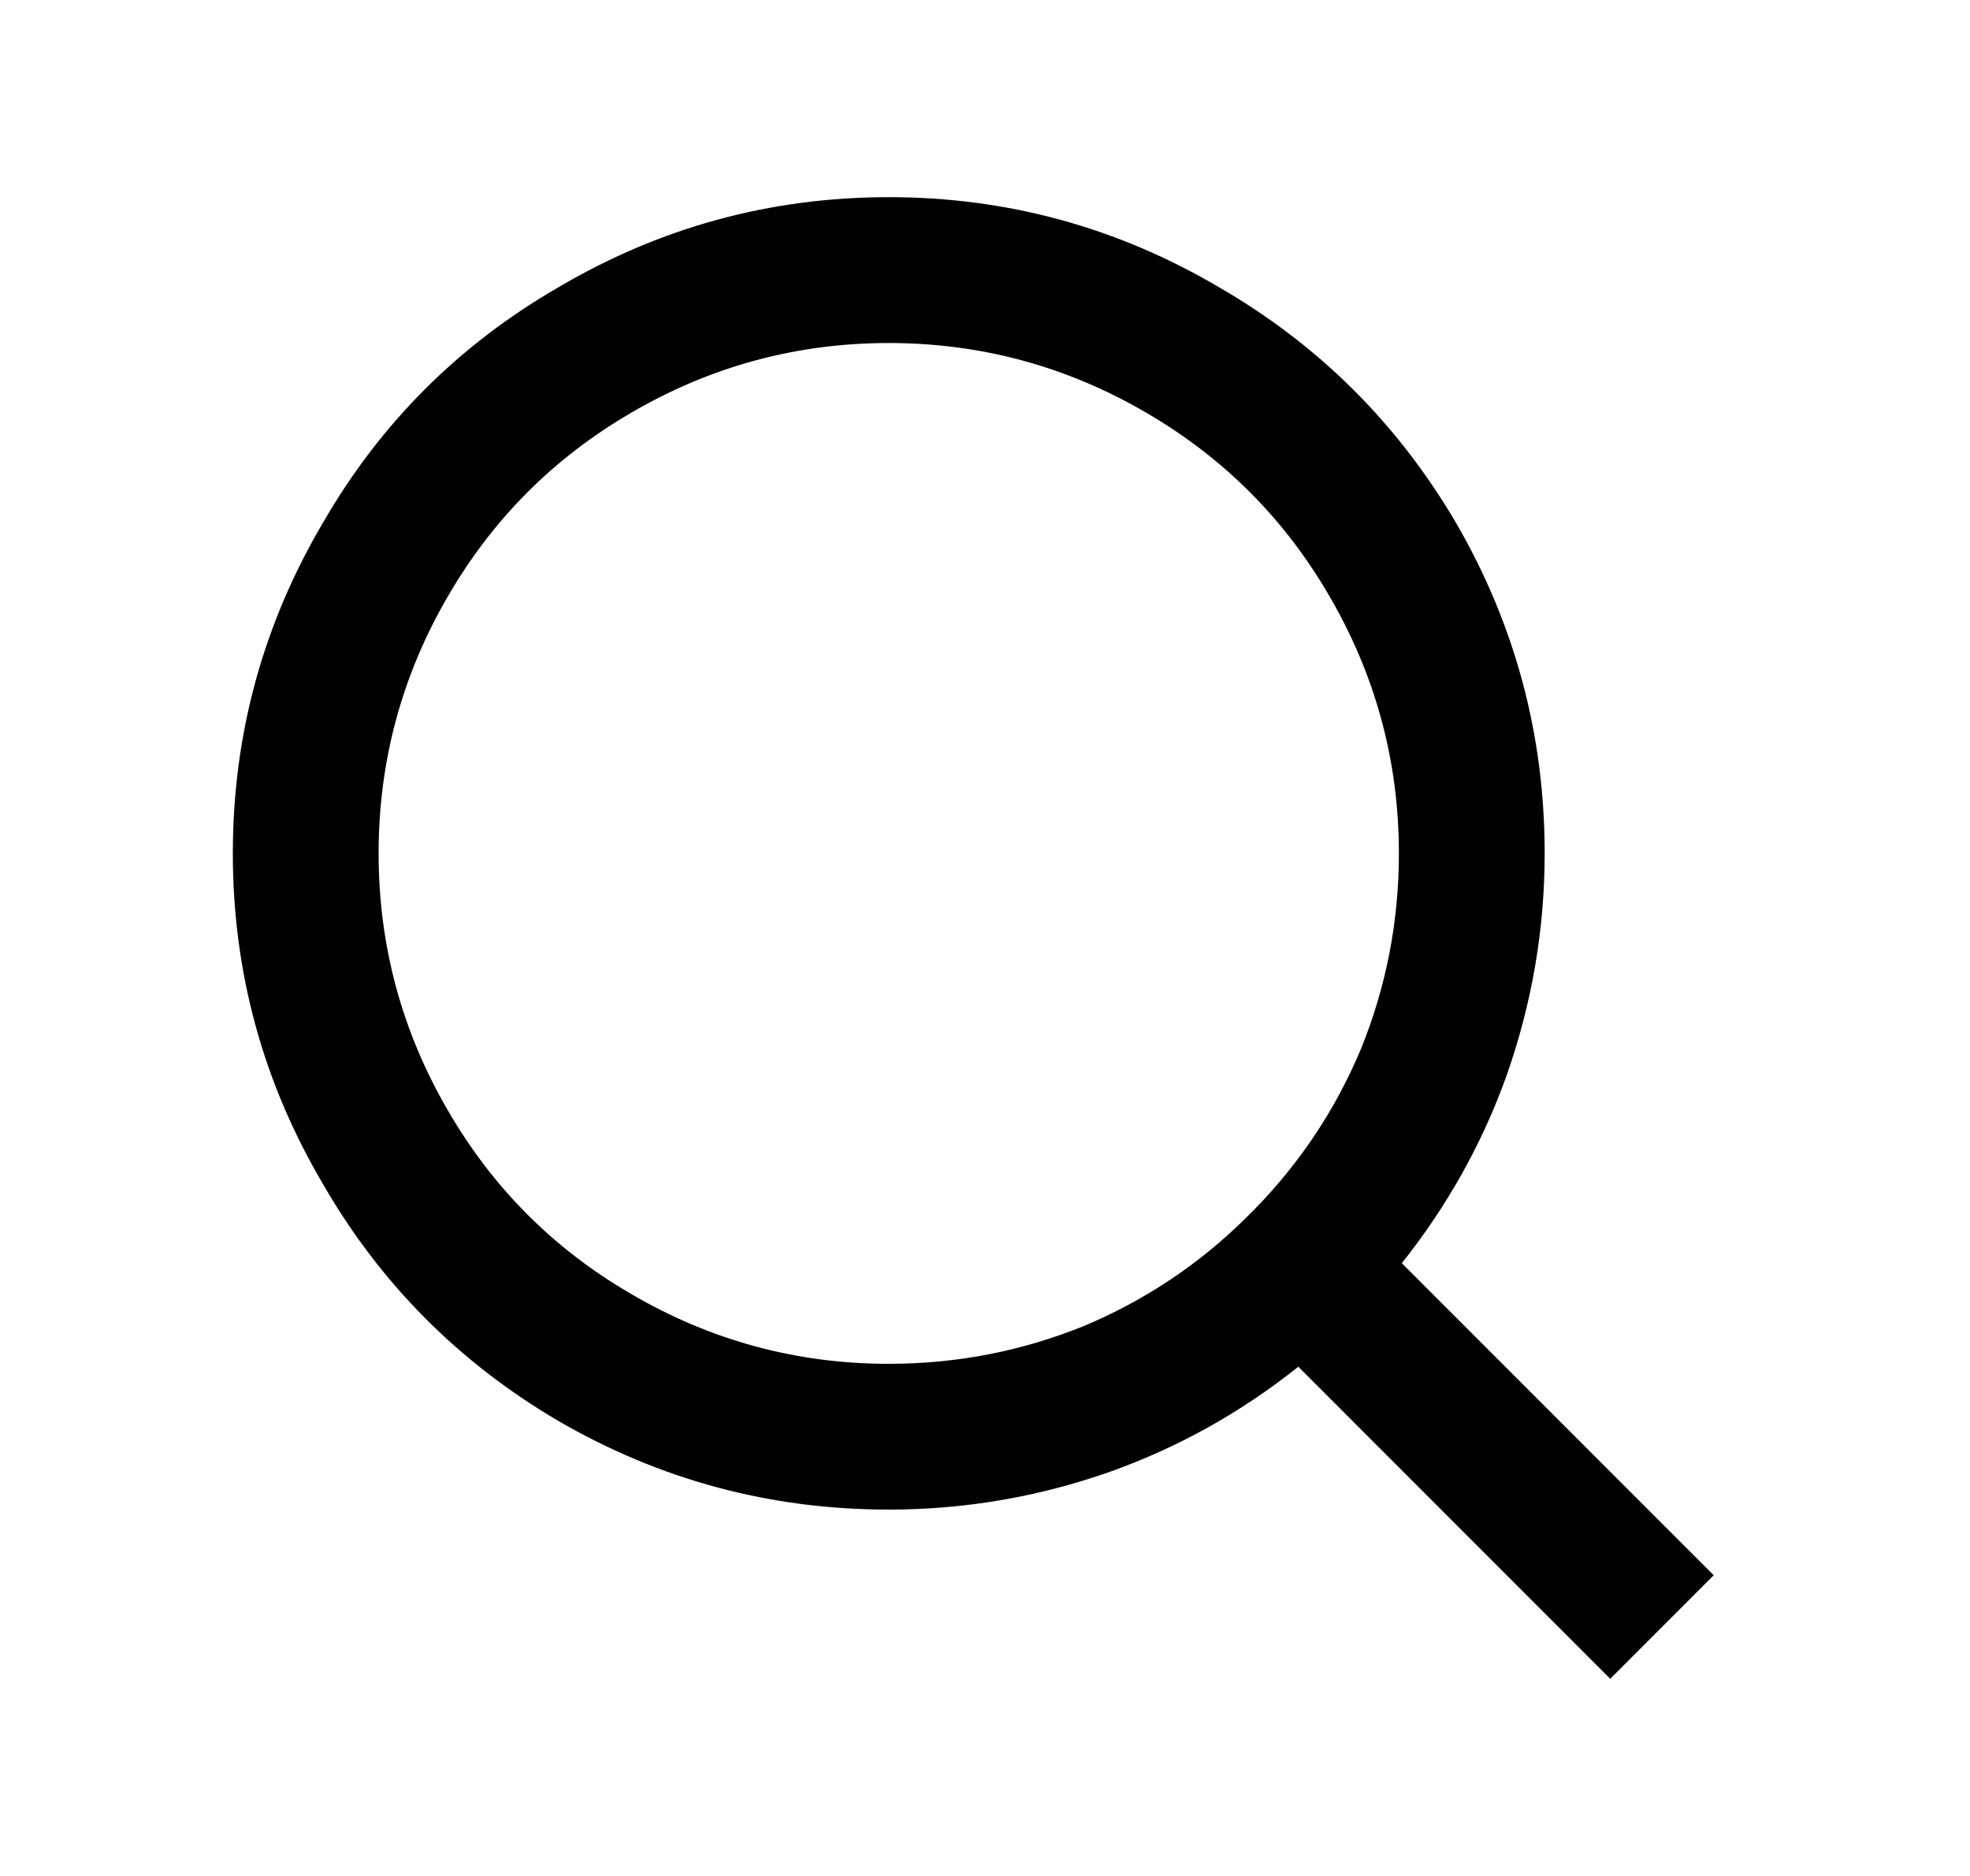 <svg width="21" height="20" viewBox="0 0 21 20"  xmlns="http://www.w3.org/2000/svg">
<path d="M14.943 13.467L18.268 16.794L17.165 17.898L13.84 14.571C13.229 15.058 12.561 15.431 11.835 15.69C11.069 15.96 10.282 16.094 9.474 16.094C8.21 16.094 7.034 15.778 5.947 15.146C4.89 14.524 4.056 13.685 3.445 12.627C2.803 11.539 2.482 10.363 2.482 9.098C2.482 7.834 2.803 6.657 3.445 5.569C4.056 4.512 4.89 3.678 5.947 3.066C7.034 2.424 8.21 2.102 9.474 2.102C10.738 2.102 11.913 2.424 13.001 3.066C14.057 3.678 14.896 4.512 15.518 5.569C16.15 6.657 16.466 7.834 16.466 9.098C16.466 9.907 16.331 10.694 16.062 11.461C15.803 12.187 15.43 12.855 14.943 13.467ZM13.374 12.892C13.861 12.394 14.239 11.824 14.508 11.182C14.777 10.518 14.912 9.824 14.912 9.098C14.912 8.114 14.663 7.196 14.166 6.346C13.69 5.528 13.042 4.88 12.224 4.403C11.375 3.906 10.458 3.657 9.474 3.657C8.49 3.657 7.573 3.906 6.724 4.403C5.905 4.88 5.258 5.528 4.781 6.346C4.284 7.196 4.036 8.114 4.036 9.098C4.036 10.083 4.284 11 4.781 11.85C5.258 12.669 5.905 13.317 6.724 13.793C7.573 14.291 8.49 14.54 9.474 14.54C10.199 14.54 10.893 14.405 11.556 14.136C12.198 13.866 12.768 13.488 13.265 13.001L13.374 12.892Z" />
</svg>
